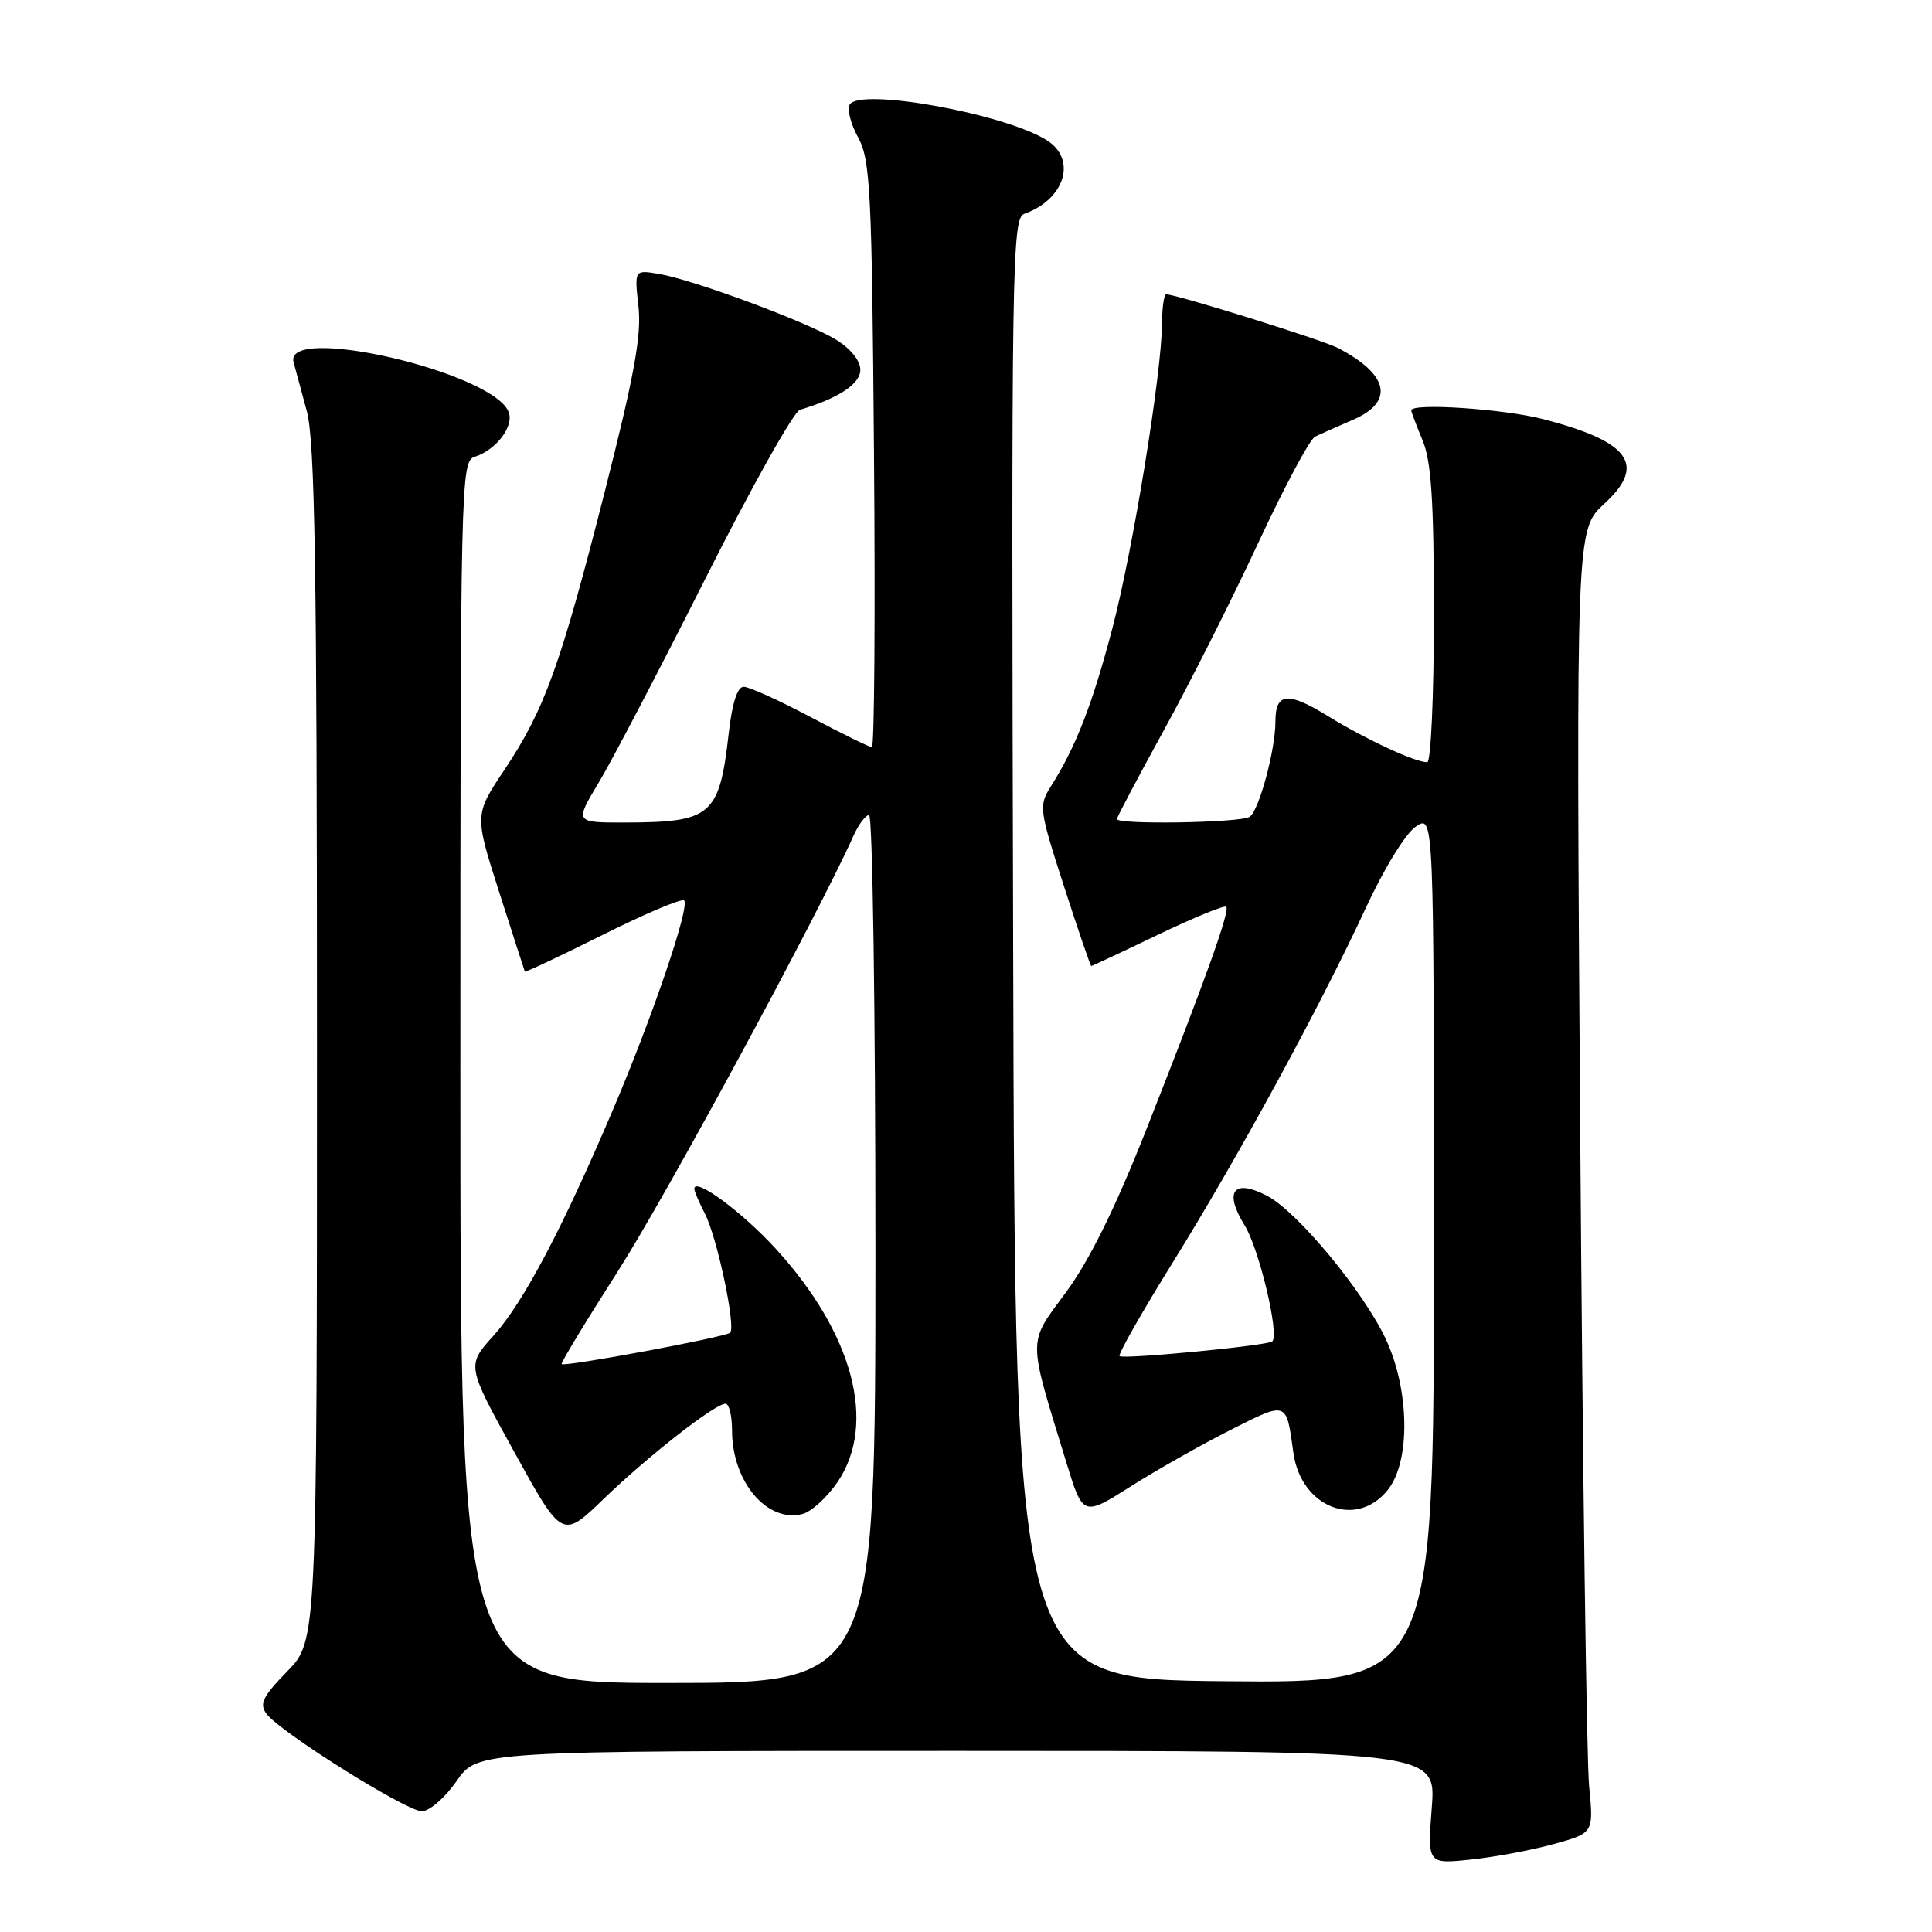 <?xml version="1.0" encoding="UTF-8" standalone="no"?>
<!DOCTYPE svg PUBLIC "-//W3C//DTD SVG 1.1//EN" "http://www.w3.org/Graphics/SVG/1.1/DTD/svg11.dtd" >
<svg xmlns="http://www.w3.org/2000/svg" xmlns:xlink="http://www.w3.org/1999/xlink" version="1.1" viewBox="0 0 256 256">
 <g >
 <path fill="currentColor"
d=" M 205.84 244.36 C 211.17 242.89 211.17 242.89 210.57 236.70 C 210.23 233.29 209.71 194.43 209.39 150.34 C 208.83 70.18 208.83 70.18 212.58 66.75 C 218.19 61.60 215.98 58.53 204.54 55.55 C 199.29 54.18 187.00 53.36 187.00 54.38 C 187.00 54.59 187.68 56.37 188.50 58.35 C 189.66 61.12 190.00 66.37 190.00 81.47 C 190.00 92.21 189.60 101.00 189.12 101.00 C 187.50 101.00 181.00 97.98 176.00 94.91 C 170.62 91.59 169.00 91.76 169.00 95.62 C 169.00 99.36 166.83 107.40 165.59 108.23 C 164.41 109.03 148.00 109.30 148.00 108.53 C 148.00 108.27 150.79 103.00 154.19 96.81 C 157.60 90.63 163.21 79.48 166.68 72.03 C 170.14 64.59 173.54 58.22 174.24 57.87 C 174.93 57.53 177.19 56.52 179.25 55.64 C 184.82 53.25 184.05 49.61 177.24 46.09 C 175.22 45.04 155.86 39.00 154.53 39.00 C 154.24 39.00 153.99 40.69 153.98 42.75 C 153.94 49.44 150.14 72.79 147.39 83.28 C 144.73 93.37 142.57 98.94 139.26 104.18 C 137.62 106.77 137.69 107.24 140.98 117.43 C 142.86 123.25 144.49 128.00 144.60 128.00 C 144.71 128.00 148.69 126.14 153.43 123.86 C 158.18 121.59 162.25 119.91 162.48 120.15 C 163.01 120.67 159.72 129.84 151.86 149.75 C 147.82 159.99 144.34 167.04 141.28 171.19 C 136.13 178.18 136.13 176.93 141.28 193.73 C 143.50 200.96 143.50 200.96 149.85 196.94 C 153.34 194.73 159.31 191.36 163.12 189.44 C 170.61 185.67 170.43 185.60 171.38 192.50 C 172.39 199.77 179.78 202.64 183.93 197.37 C 186.91 193.58 186.77 184.20 183.65 177.49 C 180.69 171.13 171.89 160.51 167.86 158.43 C 163.43 156.14 162.14 157.87 164.92 162.36 C 166.84 165.47 169.54 176.79 168.59 177.74 C 168.03 178.30 148.82 180.15 148.35 179.69 C 148.13 179.46 151.27 173.93 155.33 167.39 C 163.96 153.51 174.93 133.37 180.99 120.28 C 183.43 115.02 186.28 110.39 187.63 109.51 C 190.00 107.95 190.00 107.95 190.00 165.49 C 190.00 223.03 190.00 223.03 162.25 222.77 C 134.50 222.50 134.50 222.50 134.25 125.72 C 134.00 34.22 134.09 28.91 135.75 28.32 C 141.09 26.42 142.72 21.14 138.75 18.61 C 133.25 15.09 113.99 11.59 112.59 13.85 C 112.22 14.45 112.72 16.42 113.71 18.22 C 115.33 21.18 115.53 25.26 115.81 60.25 C 115.99 81.56 115.86 99.00 115.53 99.00 C 115.20 99.00 111.53 97.20 107.38 95.00 C 103.23 92.80 99.25 91.00 98.54 91.00 C 97.71 91.00 97.02 93.15 96.57 97.08 C 95.32 108.10 94.33 108.96 82.82 108.99 C 76.15 109.00 76.15 109.00 79.32 103.72 C 81.07 100.82 87.45 88.61 93.50 76.60 C 99.55 64.58 105.17 54.55 106.00 54.30 C 111.14 52.76 114.00 50.87 114.00 49.00 C 114.00 47.78 112.70 46.18 110.75 44.99 C 106.87 42.63 91.81 37.04 87.28 36.29 C 84.06 35.75 84.06 35.75 84.60 40.62 C 85.02 44.42 84.03 49.82 80.17 65.00 C 74.27 88.19 72.17 94.01 66.86 101.97 C 62.86 107.96 62.86 107.96 66.15 118.23 C 67.96 123.88 69.49 128.61 69.54 128.74 C 69.60 128.87 74.25 126.68 79.87 123.87 C 85.49 121.06 90.35 119.01 90.65 119.32 C 91.44 120.10 86.50 134.63 81.26 146.95 C 74.52 162.81 69.33 172.62 65.39 176.99 C 61.82 180.94 61.82 180.94 68.16 192.43 C 74.50 203.92 74.50 203.92 80.00 198.60 C 85.90 192.91 94.74 186.00 96.14 186.00 C 96.61 186.00 97.00 187.60 97.00 189.55 C 97.00 196.33 101.65 201.83 106.34 200.61 C 107.53 200.30 109.62 198.38 111.00 196.35 C 116.22 188.61 113.05 176.69 102.78 165.45 C 98.31 160.56 92.00 155.92 92.00 157.52 C 92.00 157.84 92.63 159.32 93.40 160.81 C 95.02 163.93 97.53 175.80 96.75 176.59 C 96.17 177.17 74.81 181.15 74.42 180.75 C 74.28 180.61 77.63 175.08 81.87 168.45 C 88.23 158.51 108.43 121.17 113.09 110.75 C 113.77 109.24 114.70 108.00 115.16 108.00 C 115.62 108.00 116.00 133.88 116.00 165.50 C 116.00 223.00 116.00 223.00 88.50 223.00 C 61.00 223.00 61.00 223.00 61.00 142.07 C 61.00 63.92 61.06 61.11 62.87 60.54 C 65.74 59.63 68.13 56.50 67.40 54.60 C 65.37 49.31 37.53 42.87 38.90 48.00 C 39.12 48.83 39.91 51.74 40.65 54.47 C 41.73 58.44 42.00 75.19 42.00 138.43 C 42.00 217.42 42.00 217.42 38.06 221.46 C 34.80 224.81 34.33 225.77 35.31 227.09 C 37.14 229.53 53.83 240.00 55.90 240.00 C 56.90 240.00 58.98 238.20 60.50 236.00 C 63.27 232.00 63.27 232.00 126.78 232.00 C 190.29 232.00 190.29 232.00 189.72 239.50 C 189.15 247.00 189.15 247.00 194.83 246.41 C 197.95 246.09 202.90 245.17 205.84 244.36 Z "/>
</g>
</svg>